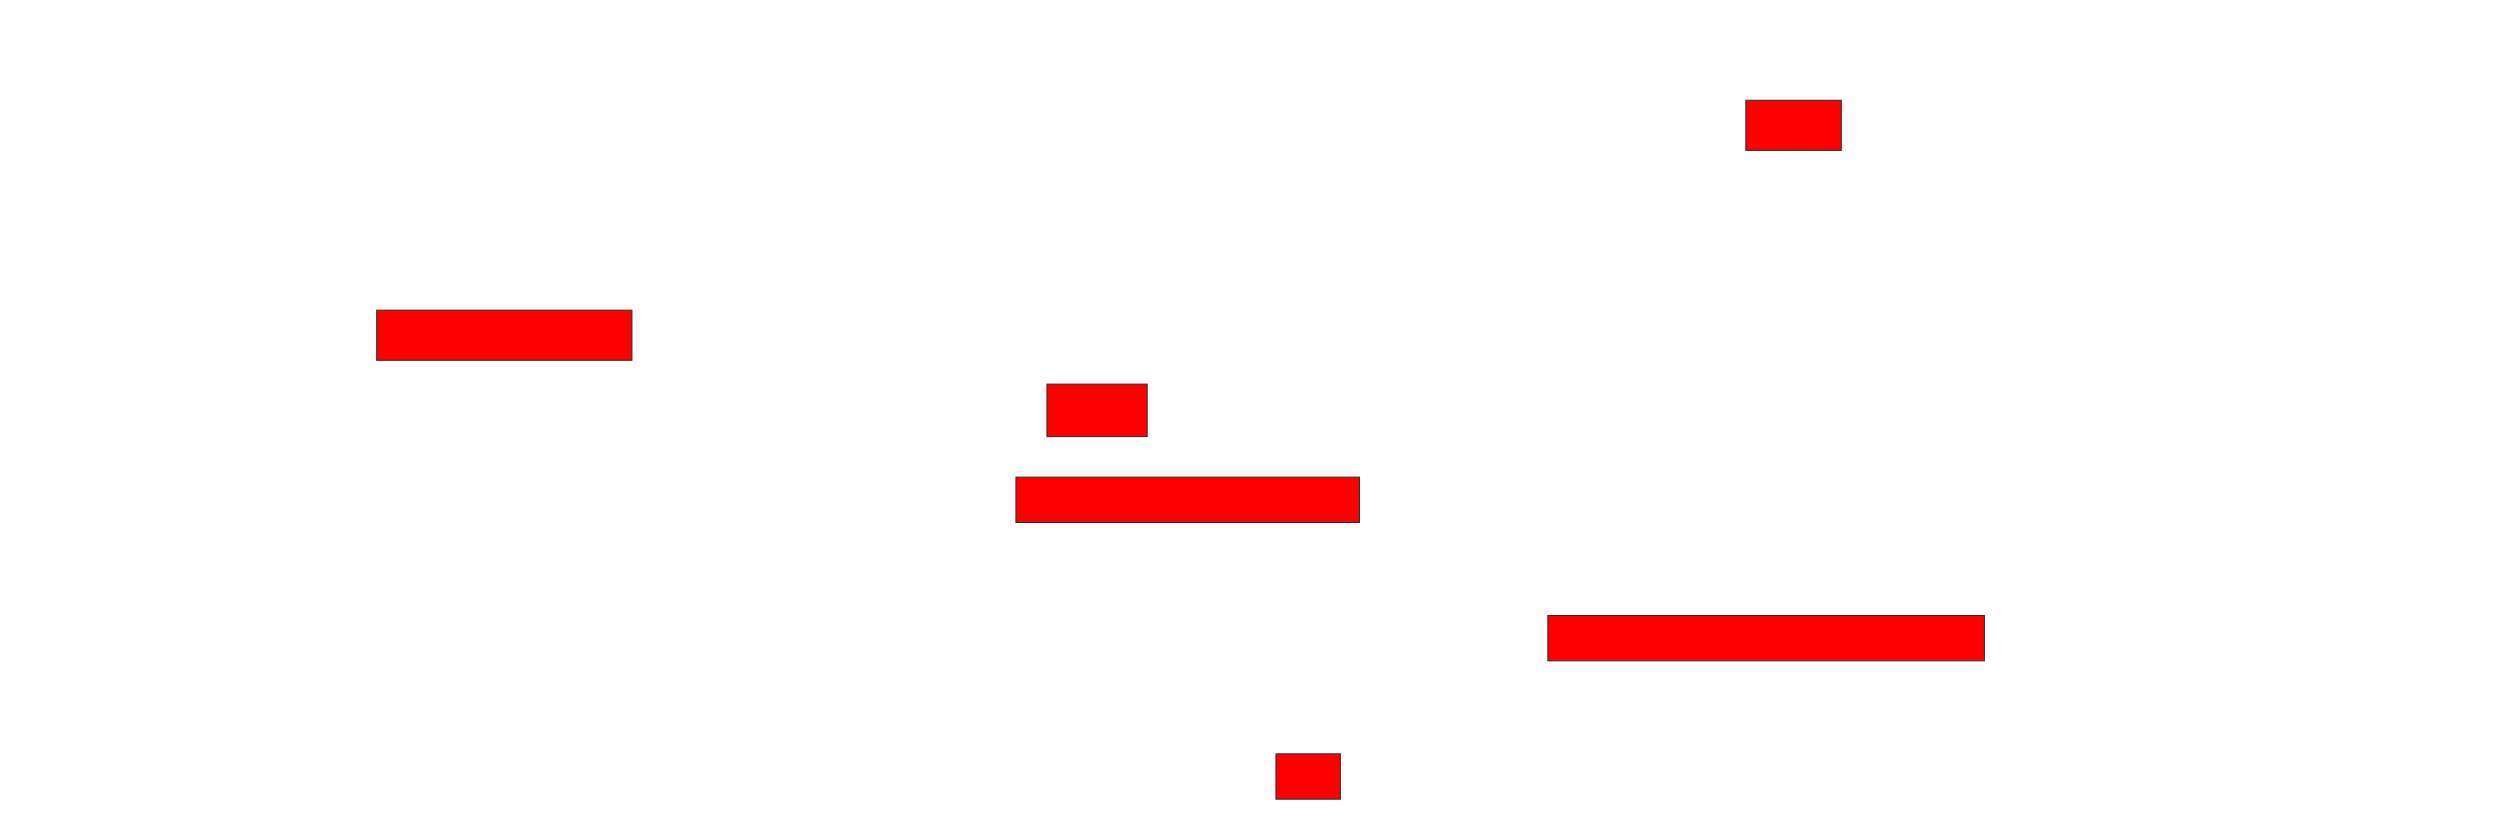 <svg xmlns="http://www.w3.org/2000/svg" width="2382" height="784">
 <!-- Created with Image Occlusion Enhanced -->
 <g>
  <title>Labels</title>
 </g>
 <g>
  <title>Masks</title>
  <rect id="63c7849e54a4430fa010813fe21b7f0e-oa-1" height="47.727" width="90.909" y="95.545" x="1663.455" stroke="#2D2D2D" fill="#ff0000"/>
  <rect id="63c7849e54a4430fa010813fe21b7f0e-oa-2" height="47.727" width="243.182" y="295.545" x="358.909" stroke="#2D2D2D" fill="#ff0000"/>
  <rect id="63c7849e54a4430fa010813fe21b7f0e-oa-3" height="50" width="95.455" y="366" x="997.546" stroke="#2D2D2D" fill="#ff0000"/>
  <rect id="63c7849e54a4430fa010813fe21b7f0e-oa-4" height="43.182" width="327.273" y="454.636" x="968" stroke="#2D2D2D" fill="#ff0000"/>
  <rect id="63c7849e54a4430fa010813fe21b7f0e-oa-5" height="43.182" width="415.909" y="586.455" x="1474.818" stroke="#2D2D2D" fill="#ff0000"/>
  <rect id="63c7849e54a4430fa010813fe21b7f0e-oa-6" height="43.182" width="61.364" y="718.273" x="1215.727" stroke="#2D2D2D" fill="#ff0000"/>
 </g>
</svg>